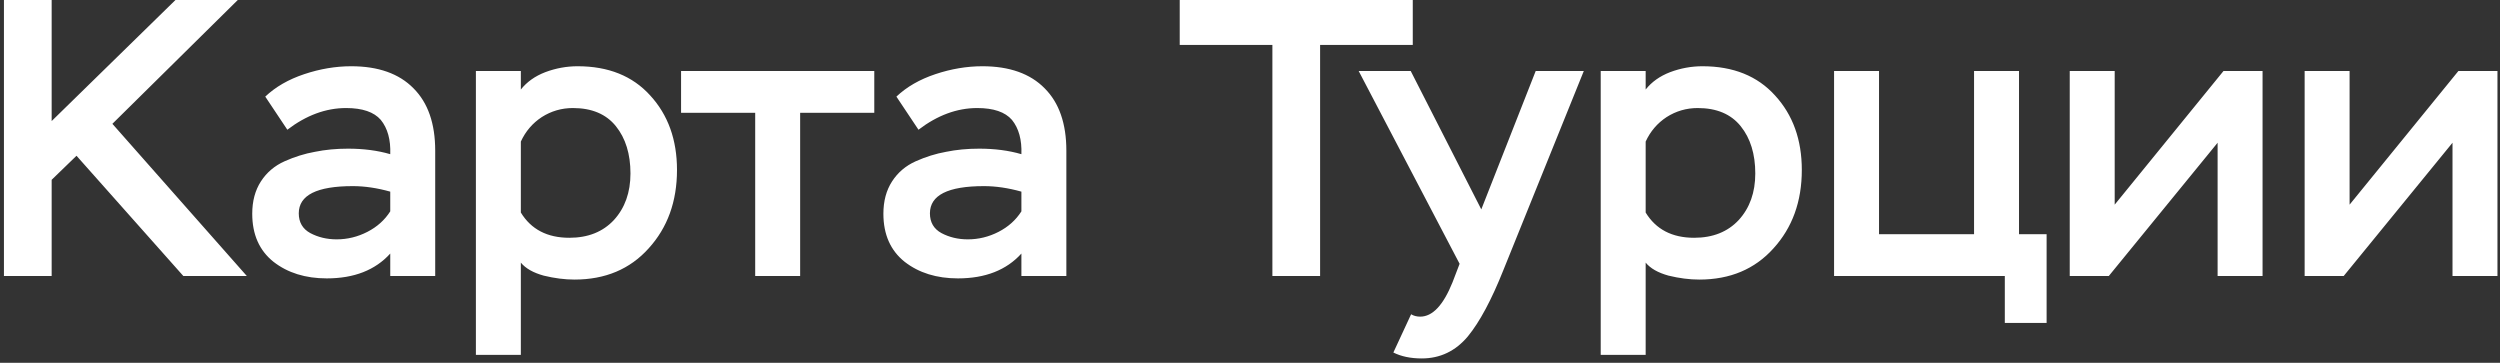 <svg width="317" height="46" viewBox="0 0 317 46" fill="none" xmlns="http://www.w3.org/2000/svg">
<rect x="0" y="0" width="317" height="46" fill="#333333" stroke="none"/>
<path d="M6.55 35H0.5V-2.38419e-06H6.55V15.35L22.25 -2.38419e-06H30.15L14.25 15.7L31.3 35H23.25L9.7 19.75L6.55 22.8V35ZM36.434 16.45L33.634 12.25C34.934 11.017 36.584 10.067 38.584 9.4C40.584 8.733 42.568 8.4 44.534 8.4C47.968 8.4 50.601 9.333 52.434 11.2C54.268 13.033 55.184 15.667 55.184 19.1V35H49.484V32.15C47.584 34.25 44.901 35.3 41.434 35.3C38.734 35.3 36.484 34.6 34.684 33.2C32.884 31.767 31.984 29.733 31.984 27.1C31.984 25.5 32.351 24.133 33.084 23C33.818 21.867 34.818 21.017 36.084 20.45C37.351 19.883 38.634 19.483 39.934 19.25C41.234 18.983 42.634 18.85 44.134 18.85C46.101 18.85 47.884 19.083 49.484 19.55C49.551 17.717 49.151 16.267 48.284 15.2C47.418 14.2 45.951 13.7 43.884 13.7C41.318 13.7 38.834 14.617 36.434 16.45ZM42.684 30.35C44.051 30.35 45.351 30.033 46.584 29.4C47.818 28.767 48.784 27.9 49.484 26.8V24.3C47.818 23.833 46.234 23.6 44.734 23.6C40.168 23.6 37.884 24.75 37.884 27.05C37.884 28.183 38.368 29.017 39.334 29.55C40.334 30.083 41.451 30.35 42.684 30.35ZM66.043 45H60.343V9H66.043V11.35C66.81 10.383 67.843 9.65 69.143 9.15C70.477 8.65 71.843 8.4 73.243 8.4C77.143 8.4 80.21 9.633 82.443 12.1C84.71 14.567 85.843 17.717 85.843 21.55C85.843 25.55 84.643 28.867 82.243 31.5C79.877 34.133 76.743 35.45 72.843 35.45C71.61 35.45 70.31 35.283 68.943 34.95C67.61 34.583 66.643 34.033 66.043 33.3V45ZM72.643 13.7C71.21 13.7 69.893 14.083 68.693 14.85C67.527 15.617 66.643 16.65 66.043 17.95V26.95C67.343 29.083 69.393 30.15 72.193 30.15C74.56 30.15 76.443 29.4 77.843 27.9C79.243 26.367 79.943 24.4 79.943 22C79.943 19.533 79.327 17.533 78.093 16C76.86 14.467 75.043 13.7 72.643 13.7ZM95.759 14.3H86.359V9H110.859V14.3H101.459V35H95.759V14.3ZM116.464 16.45L113.664 12.25C114.964 11.017 116.614 10.067 118.614 9.4C120.614 8.733 122.597 8.4 124.564 8.4C127.997 8.4 130.63 9.333 132.464 11.2C134.297 13.033 135.214 15.667 135.214 19.1V35H129.514V32.15C127.614 34.25 124.93 35.3 121.464 35.3C118.764 35.3 116.514 34.6 114.714 33.2C112.914 31.767 112.014 29.733 112.014 27.1C112.014 25.5 112.38 24.133 113.114 23C113.847 21.867 114.847 21.017 116.114 20.45C117.38 19.883 118.664 19.483 119.964 19.25C121.264 18.983 122.664 18.85 124.164 18.85C126.13 18.85 127.914 19.083 129.514 19.55C129.58 17.717 129.18 16.267 128.314 15.2C127.447 14.2 125.98 13.7 123.914 13.7C121.347 13.7 118.864 14.617 116.464 16.45ZM122.714 30.35C124.08 30.35 125.38 30.033 126.614 29.4C127.847 28.767 128.814 27.9 129.514 26.8V24.3C127.847 23.833 126.264 23.6 124.764 23.6C120.197 23.6 117.914 24.75 117.914 27.05C117.914 28.183 118.397 29.017 119.364 29.55C120.364 30.083 121.48 30.35 122.714 30.35ZM161.339 5.7H149.589V-2.38419e-06H179.139V5.7H167.389V35H161.339V5.7ZM176.678 44.7L178.928 39.85C179.261 40.05 179.644 40.15 180.078 40.15C181.644 40.15 183.011 38.7 184.178 35.8L185.078 33.45L172.278 9H178.878L187.828 26.55L194.728 9H200.828L190.628 34.25C189.128 38.017 187.628 40.817 186.128 42.65C184.561 44.517 182.611 45.45 180.278 45.45C178.878 45.45 177.678 45.2 176.678 44.7ZM208.67 45H202.97V9H208.67V11.35C209.437 10.383 210.47 9.65 211.77 9.15C213.104 8.65 214.47 8.4 215.87 8.4C219.77 8.4 222.837 9.633 225.07 12.1C227.337 14.567 228.47 17.717 228.47 21.55C228.47 25.55 227.27 28.867 224.87 31.5C222.504 34.133 219.37 35.45 215.47 35.45C214.237 35.45 212.937 35.283 211.57 34.95C210.237 34.583 209.27 34.033 208.67 33.3V45ZM215.27 13.7C213.837 13.7 212.52 14.083 211.32 14.85C210.154 15.617 209.27 16.65 208.67 17.95V26.95C209.97 29.083 212.02 30.15 214.82 30.15C217.187 30.15 219.07 29.4 220.47 27.9C221.87 26.367 222.57 24.4 222.57 22C222.57 19.533 221.954 17.533 220.72 16C219.487 14.467 217.67 13.7 215.27 13.7ZM254.21 35H232.56V9H238.26V29.7H250.31V9H256.01V29.7H259.51V40.95H254.21V35ZM281.193 18.1L267.393 35H262.443V9H268.143V25.95L281.943 9H286.893V35H281.193V18.1ZM310.978 18.1L297.178 35H292.228V9H297.928V25.95L311.728 9H316.678V35H310.978V18.1Z" fill="white"/>
</svg>
